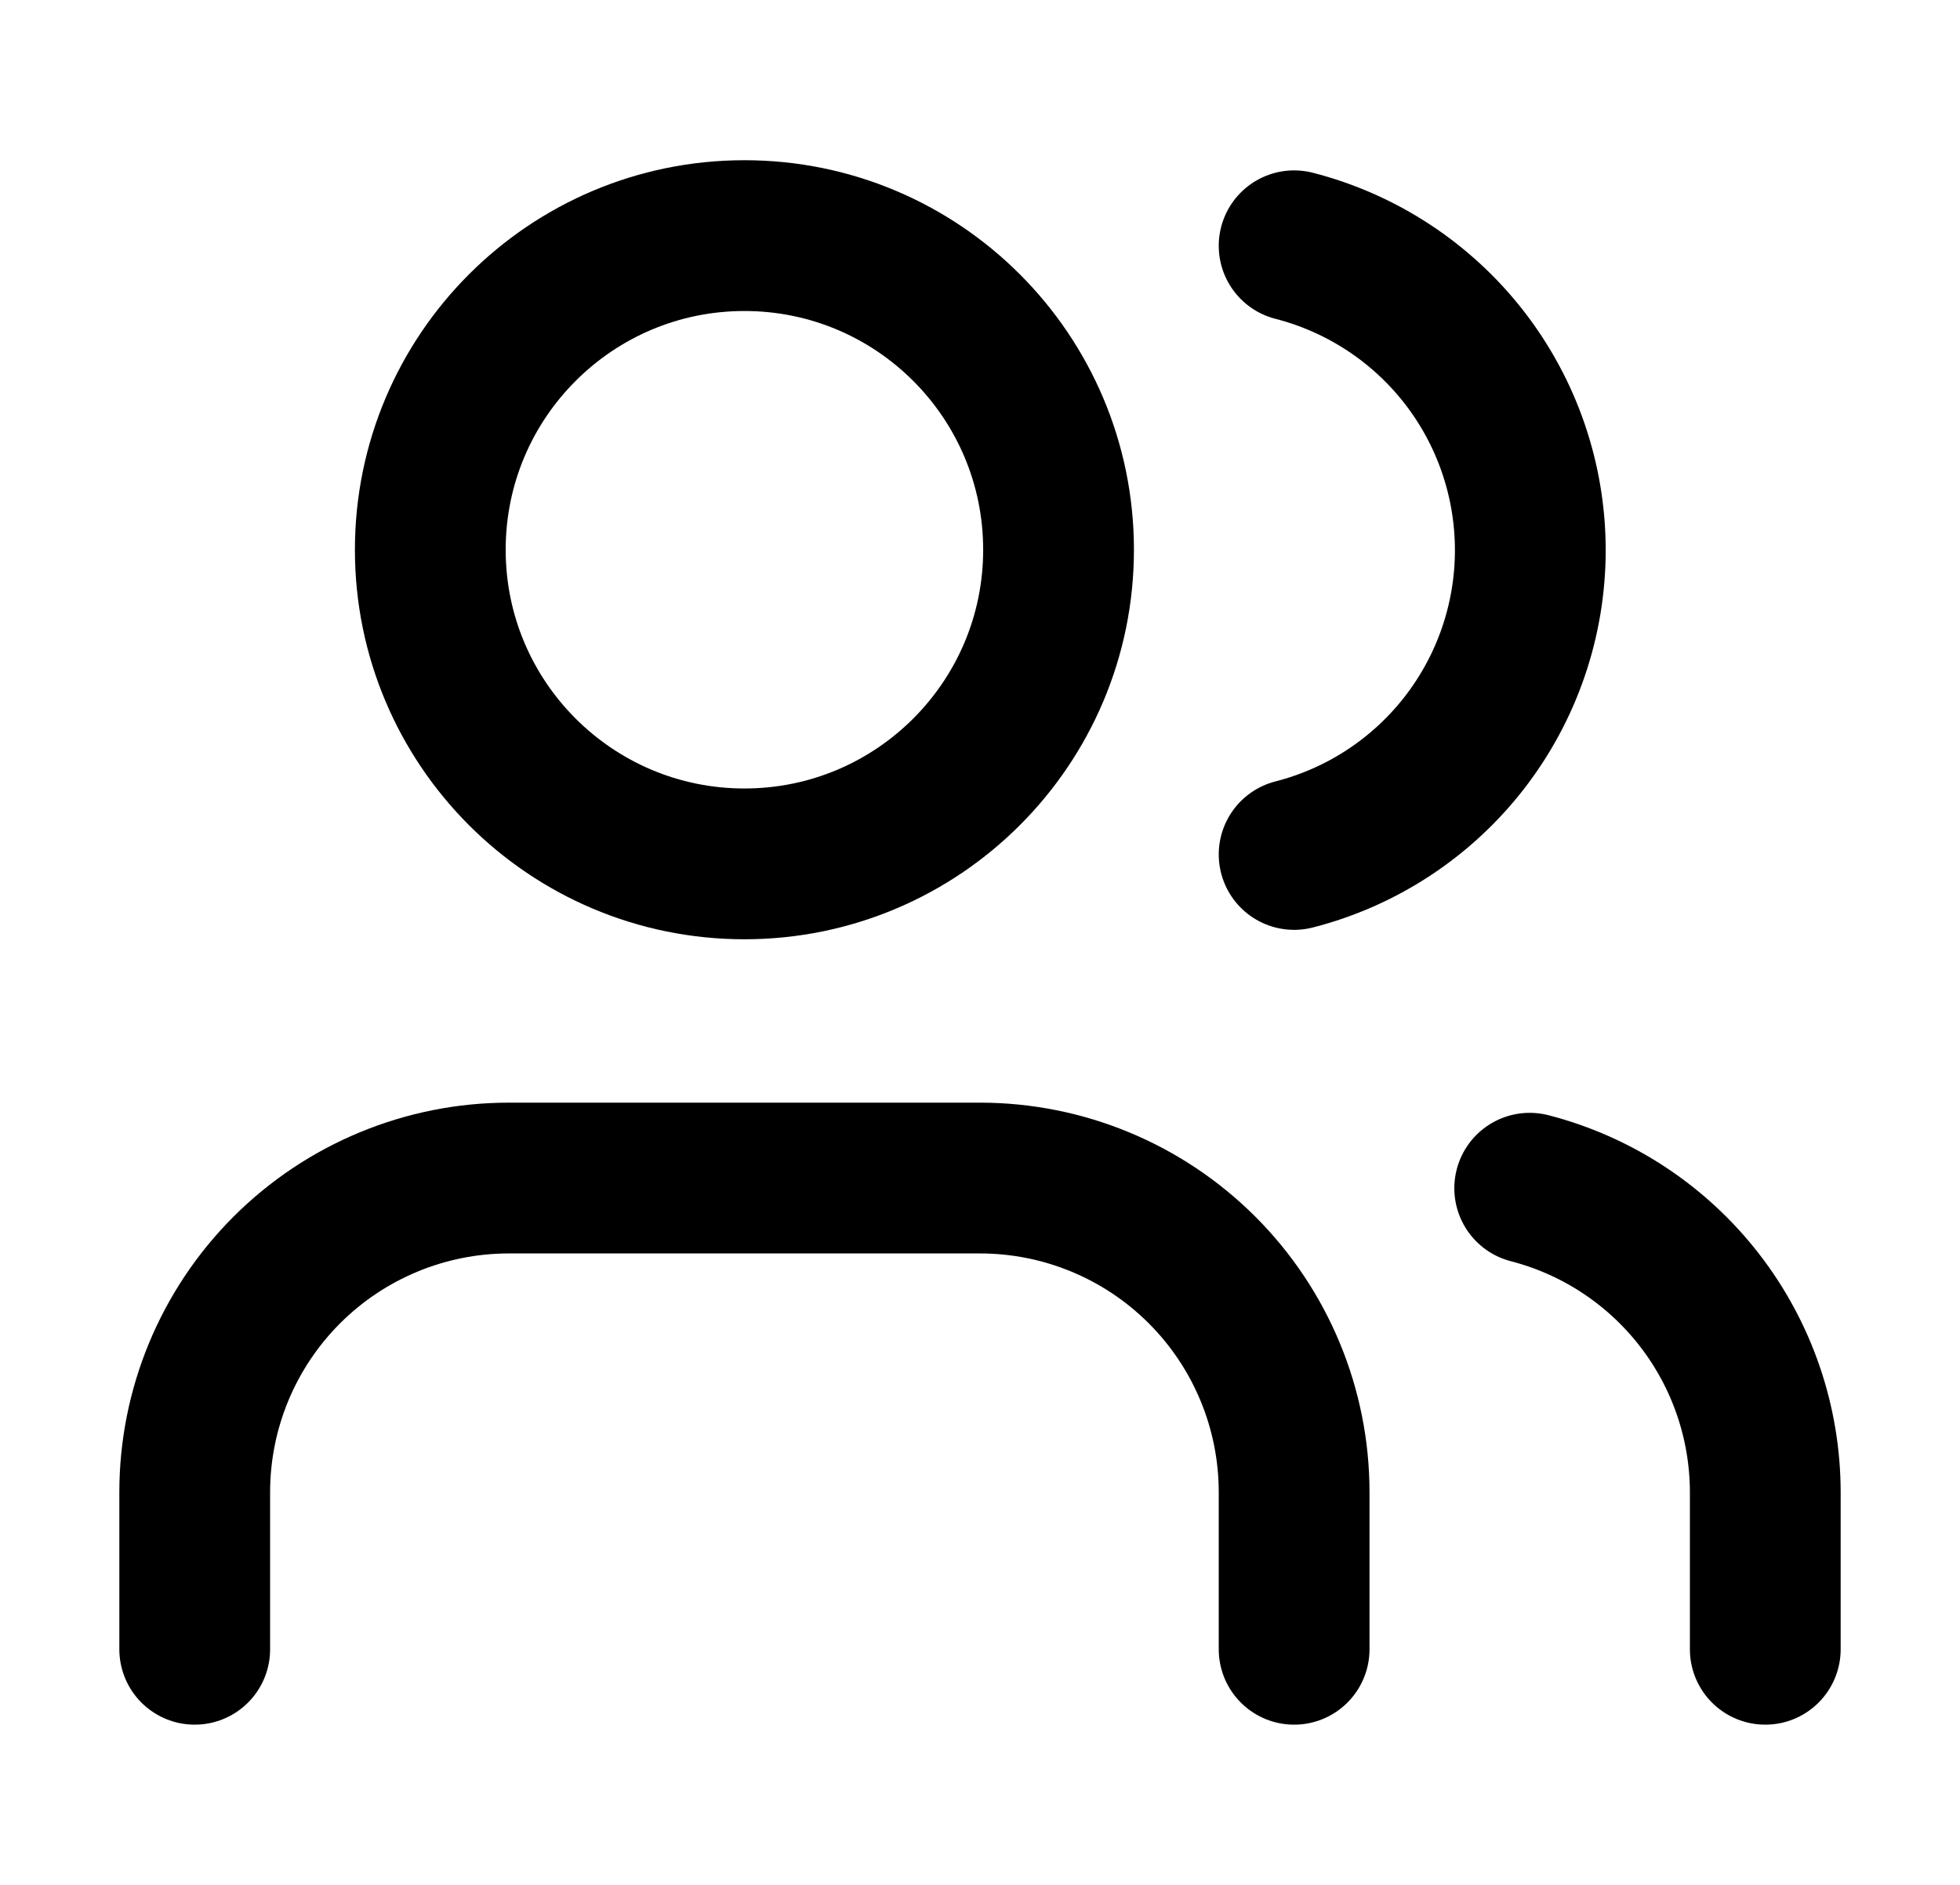 <svg width="26" height="25" viewBox="0 0 26 25" fill="none" xmlns="http://www.w3.org/2000/svg">
<path d="M17.167 21.875V19.792C17.167 18.687 16.728 17.627 15.946 16.845C15.165 16.064 14.105 15.625 13 15.625H6.75C5.645 15.625 4.585 16.064 3.804 16.845C3.022 17.627 2.583 18.687 2.583 19.792V21.875" stroke="black" stroke-width="2" stroke-linecap="round" stroke-linejoin="round"/>
<path d="M9.875 11.458C12.176 11.458 14.042 9.593 14.042 7.292C14.042 4.99 12.176 3.125 9.875 3.125C7.574 3.125 5.708 4.99 5.708 7.292C5.708 9.593 7.574 11.458 9.875 11.458Z" stroke="black" stroke-width="2" stroke-linecap="round" stroke-linejoin="round"/>
<path d="M23.417 21.875V19.792C23.416 18.869 23.109 17.972 22.543 17.242C21.977 16.512 21.186 15.991 20.292 15.76" stroke="black" stroke-width="2" stroke-linecap="round" stroke-linejoin="round"/>
<path d="M17.167 3.26C18.063 3.49 18.857 4.011 19.425 4.742C19.992 5.473 20.3 6.372 20.3 7.297C20.3 8.222 19.992 9.121 19.425 9.852C18.857 10.583 18.063 11.104 17.167 11.333" stroke="black" stroke-width="2" stroke-linecap="round" stroke-linejoin="round"/>
</svg>
